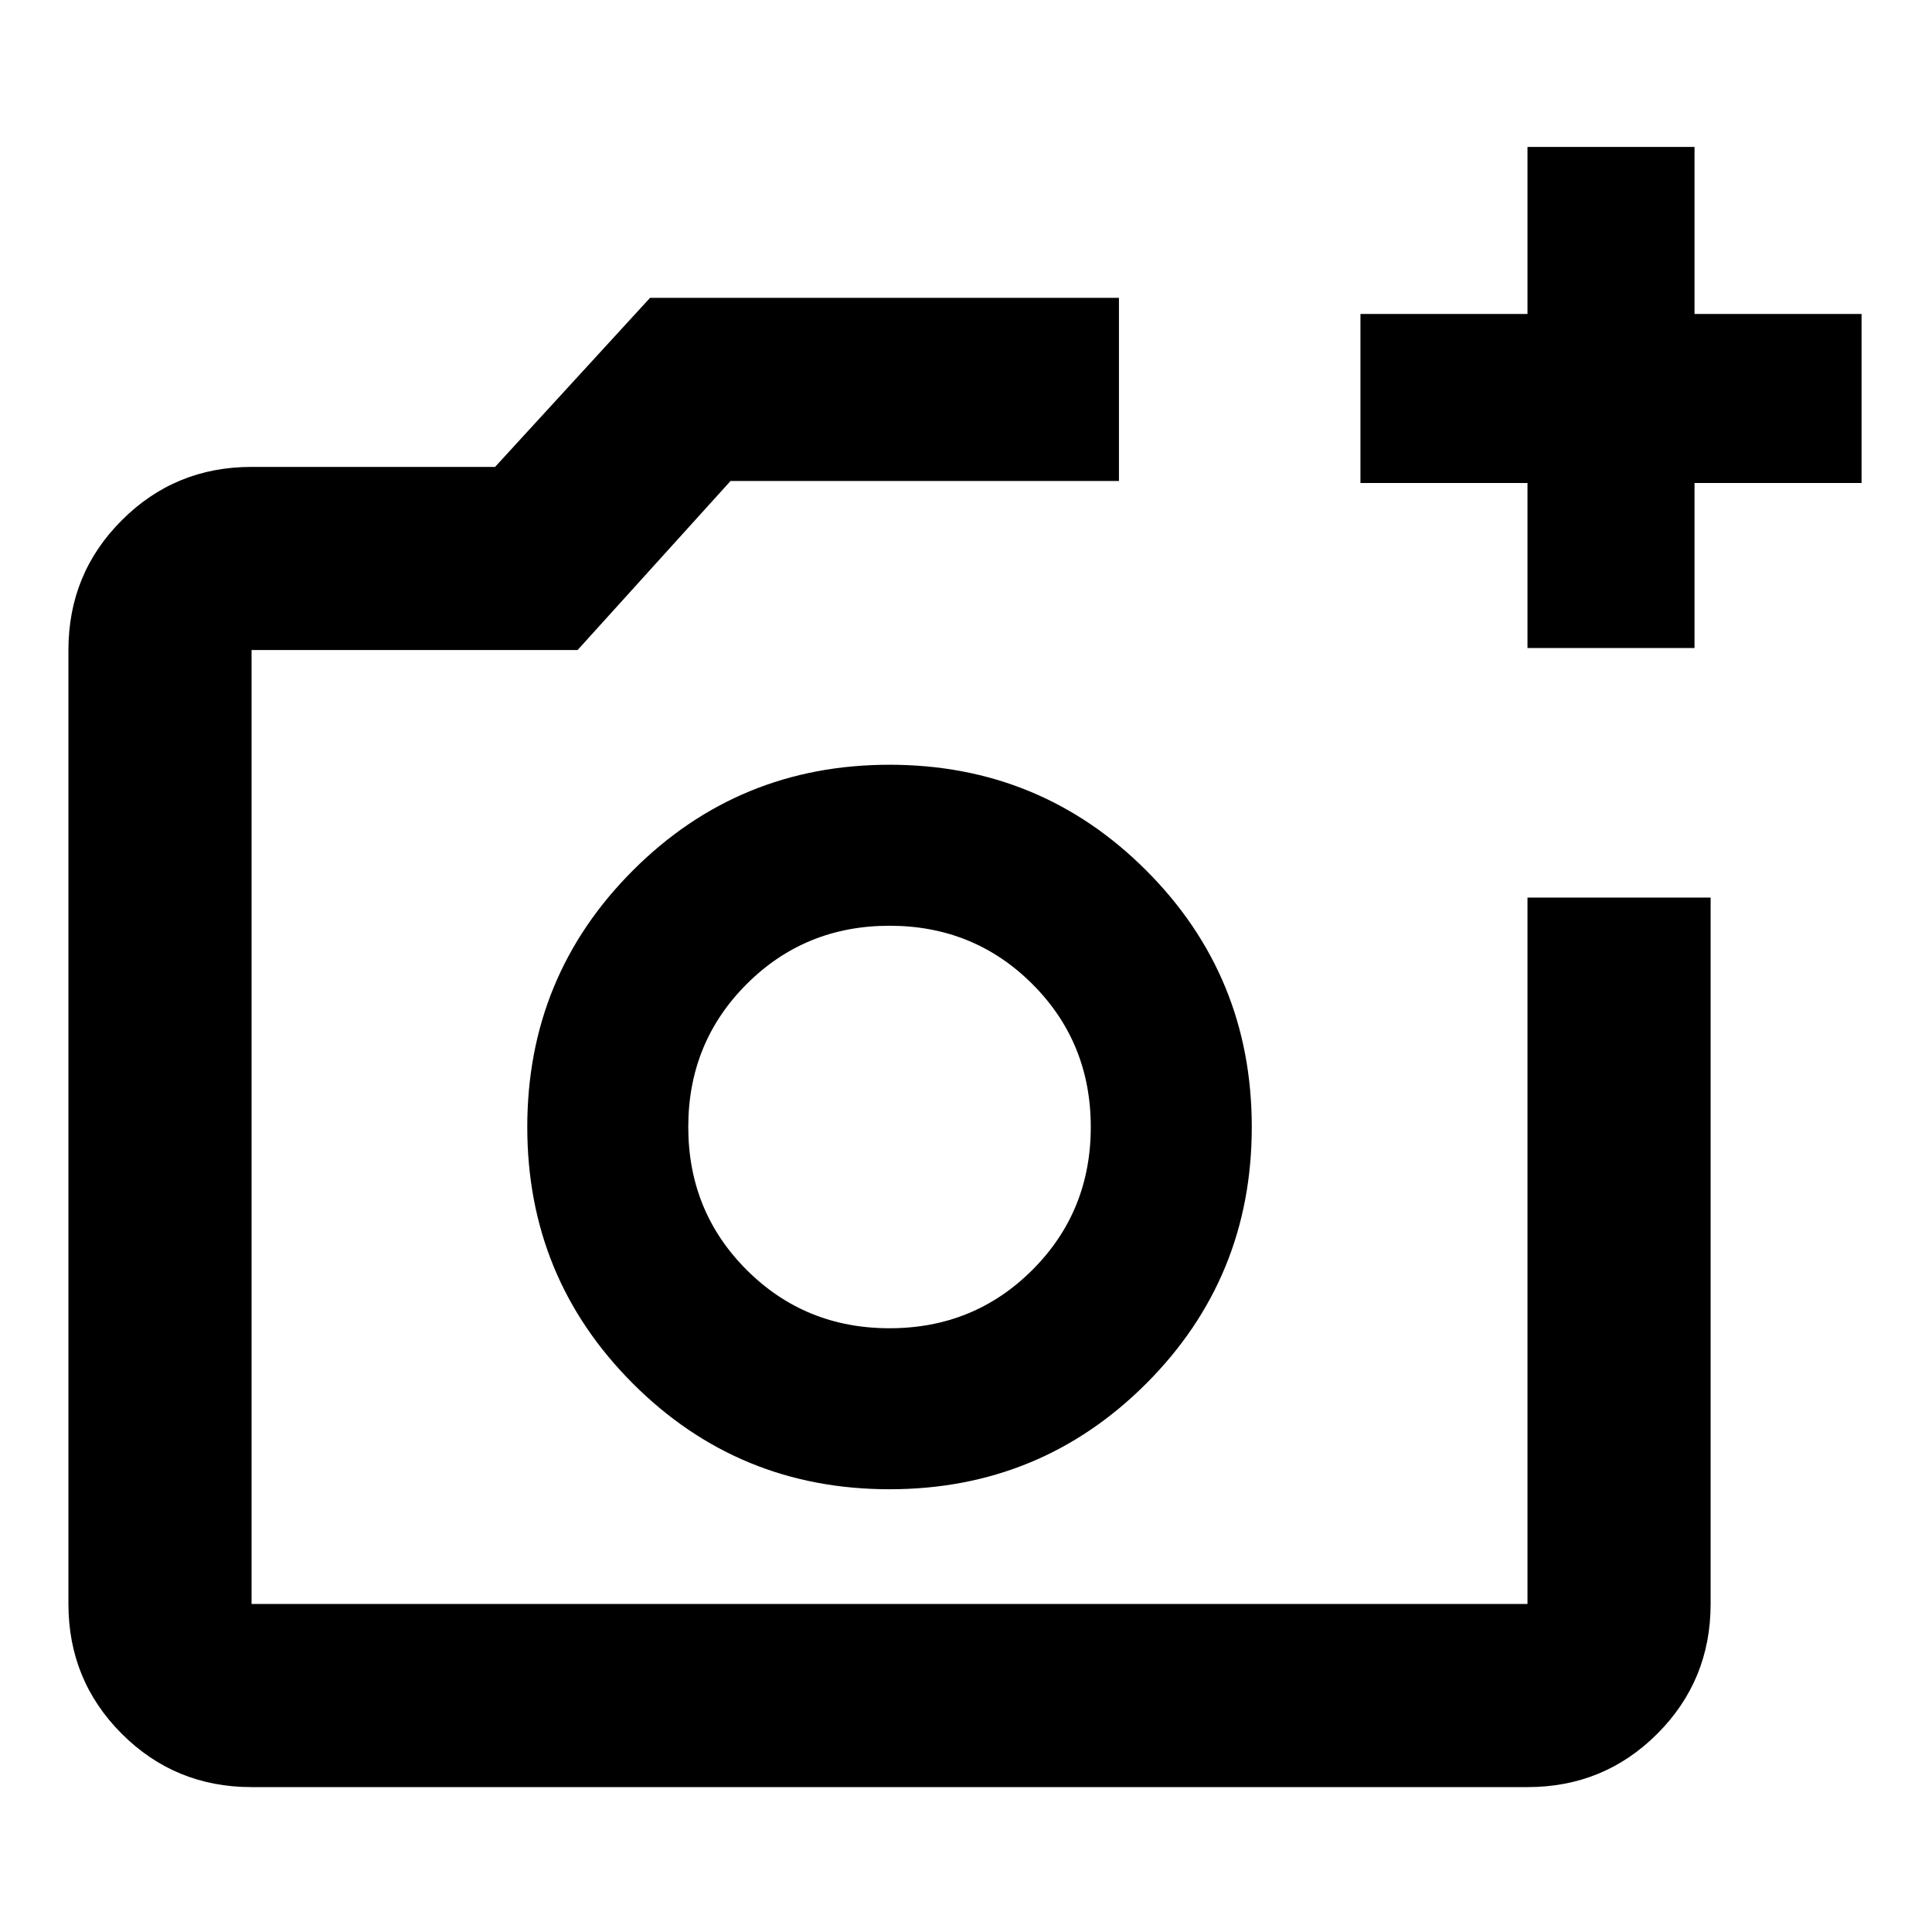 <svg xmlns="http://www.w3.org/2000/svg" height="24" width="24"><path d="M18.975 8.05V6H16.9V3.9H18.975V1.825H21.05V3.9H23.125V6H21.05V8.05ZM3.125 22.2Q2.175 22.2 1.513 21.538Q0.85 20.875 0.85 19.925V8.075Q0.85 7.125 1.513 6.463Q2.175 5.8 3.125 5.8H6.15L8.075 3.7H13.9V5.975H9.075L7.175 8.075H3.125Q3.125 8.075 3.125 8.075Q3.125 8.075 3.125 8.075V19.925Q3.125 19.925 3.125 19.925Q3.125 19.925 3.125 19.925H18.975Q18.975 19.925 18.975 19.925Q18.975 19.925 18.975 19.925V11.15H21.25V19.925Q21.25 20.875 20.587 21.538Q19.925 22.2 18.975 22.2ZM11.05 18.5Q12.925 18.5 14.238 17.188Q15.55 15.875 15.55 14Q15.55 12.125 14.238 10.812Q12.925 9.5 11.05 9.5Q9.175 9.5 7.863 10.812Q6.55 12.125 6.55 14Q6.55 15.875 7.863 17.188Q9.175 18.5 11.05 18.5ZM11.05 16.5Q10 16.5 9.275 15.775Q8.55 15.05 8.55 14Q8.55 12.95 9.275 12.225Q10 11.5 11.05 11.5Q12.1 11.5 12.825 12.225Q13.55 12.95 13.55 14Q13.55 15.05 12.825 15.775Q12.1 16.5 11.05 16.5ZM11.05 14Q11.05 14 11.05 14Q11.05 14 11.05 14Q11.05 14 11.05 14Q11.05 14 11.05 14Q11.05 14 11.05 14Q11.05 14 11.05 14Z"/></svg>